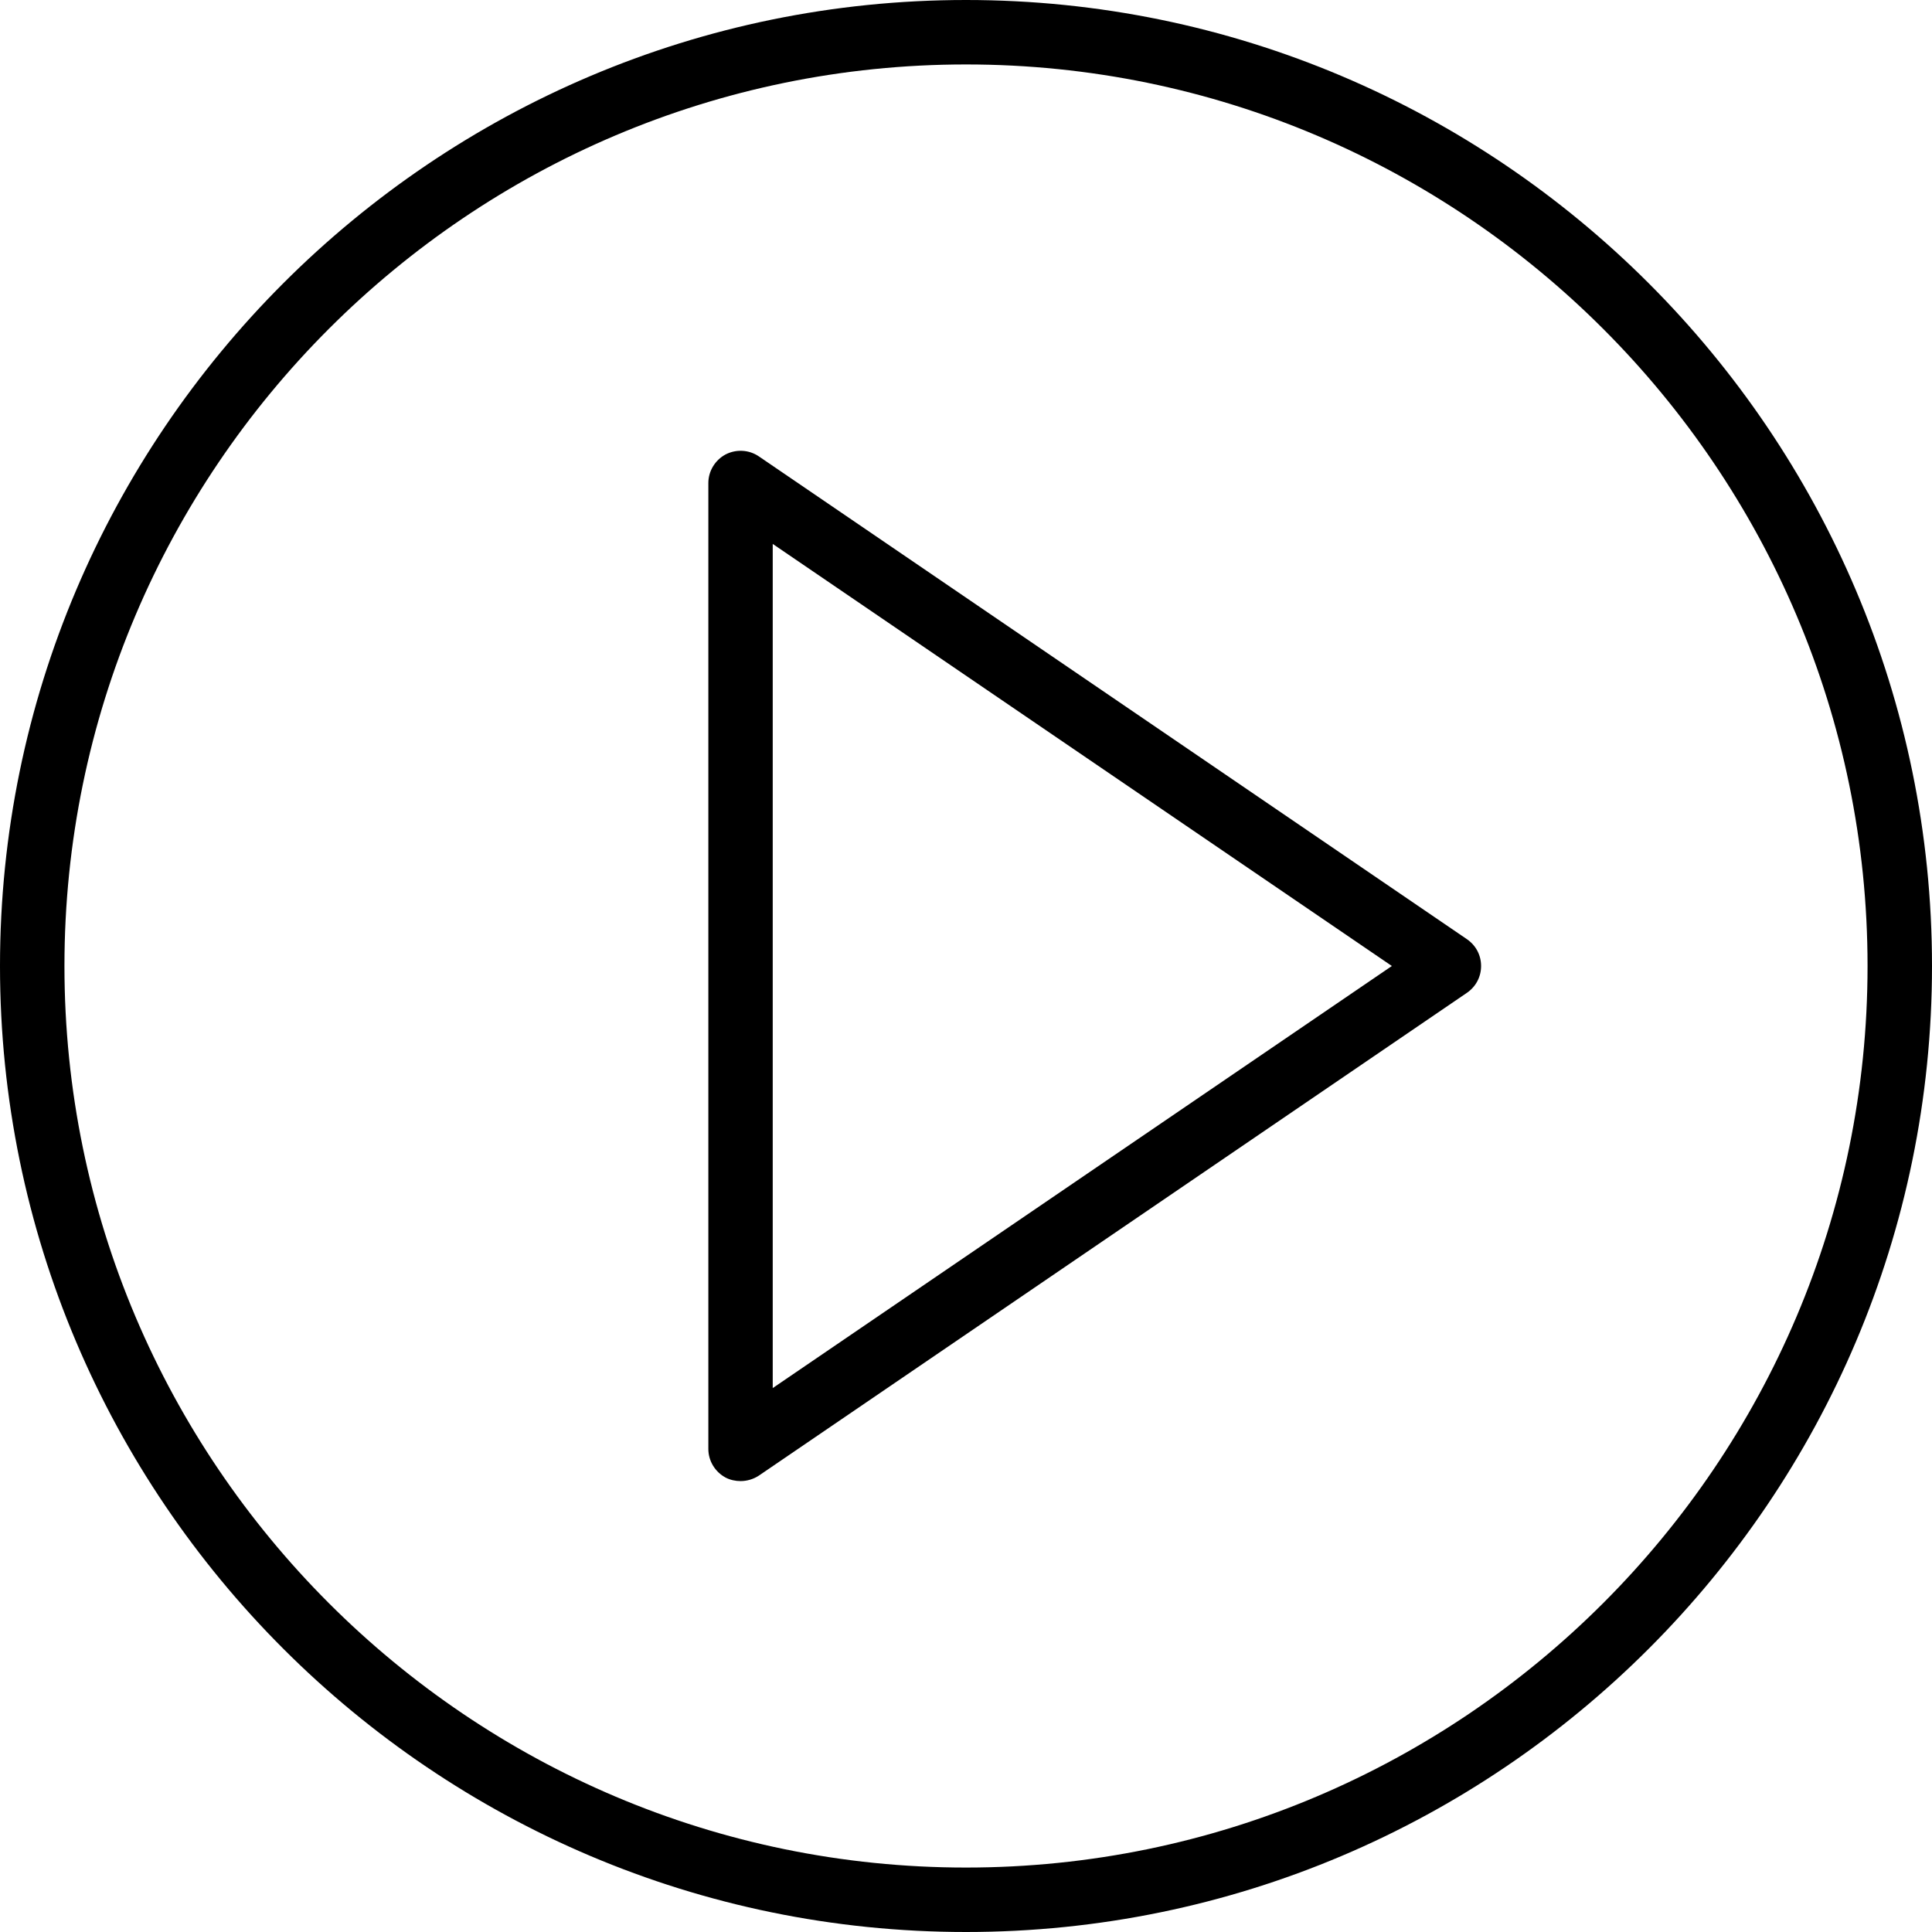 <?xml version="1.0" encoding="UTF-8"?>
<svg xmlns="http://www.w3.org/2000/svg" xmlns:xlink="http://www.w3.org/1999/xlink" width="28pt" height="28pt" viewBox="0 0 28 28" version="1.1">
<g id="surface1">
<path style=" stroke:none;fill-rule:nonzero;fill:rgb(0%,0%,0%);fill-opacity:1;" d="M 21.262 13.613 L 10.996 6.613 C 10.852 6.516 10.668 6.508 10.516 6.586 C 10.363 6.668 10.266 6.828 10.266 7 L 10.266 21 C 10.266 21.172 10.363 21.332 10.516 21.414 C 10.582 21.449 10.66 21.465 10.734 21.465 C 10.824 21.465 10.918 21.438 10.996 21.387 L 21.262 14.387 C 21.391 14.297 21.465 14.156 21.465 14 C 21.465 13.844 21.391 13.703 21.262 13.613 Z M 11.199 20.117 L 11.199 7.883 L 20.172 14 Z M 11.199 20.117 "/>
<path style=" stroke:none;fill-rule:nonzero;fill:rgb(0%,0%,0%);fill-opacity:1;" d="M 14 0 C 6.281 0 0 6.281 0 14 C 0 21.719 6.281 28 14 28 C 21.719 28 28 21.719 28 14 C 28 6.281 21.719 0 14 0 Z M 14 27.066 C 6.797 27.066 0.934 21.203 0.934 14 C 0.934 6.797 6.797 0.934 14 0.934 C 21.203 0.934 27.066 6.797 27.066 14 C 27.066 21.203 21.203 27.066 14 27.066 Z M 14 27.066 "/>
</g>
</svg>
